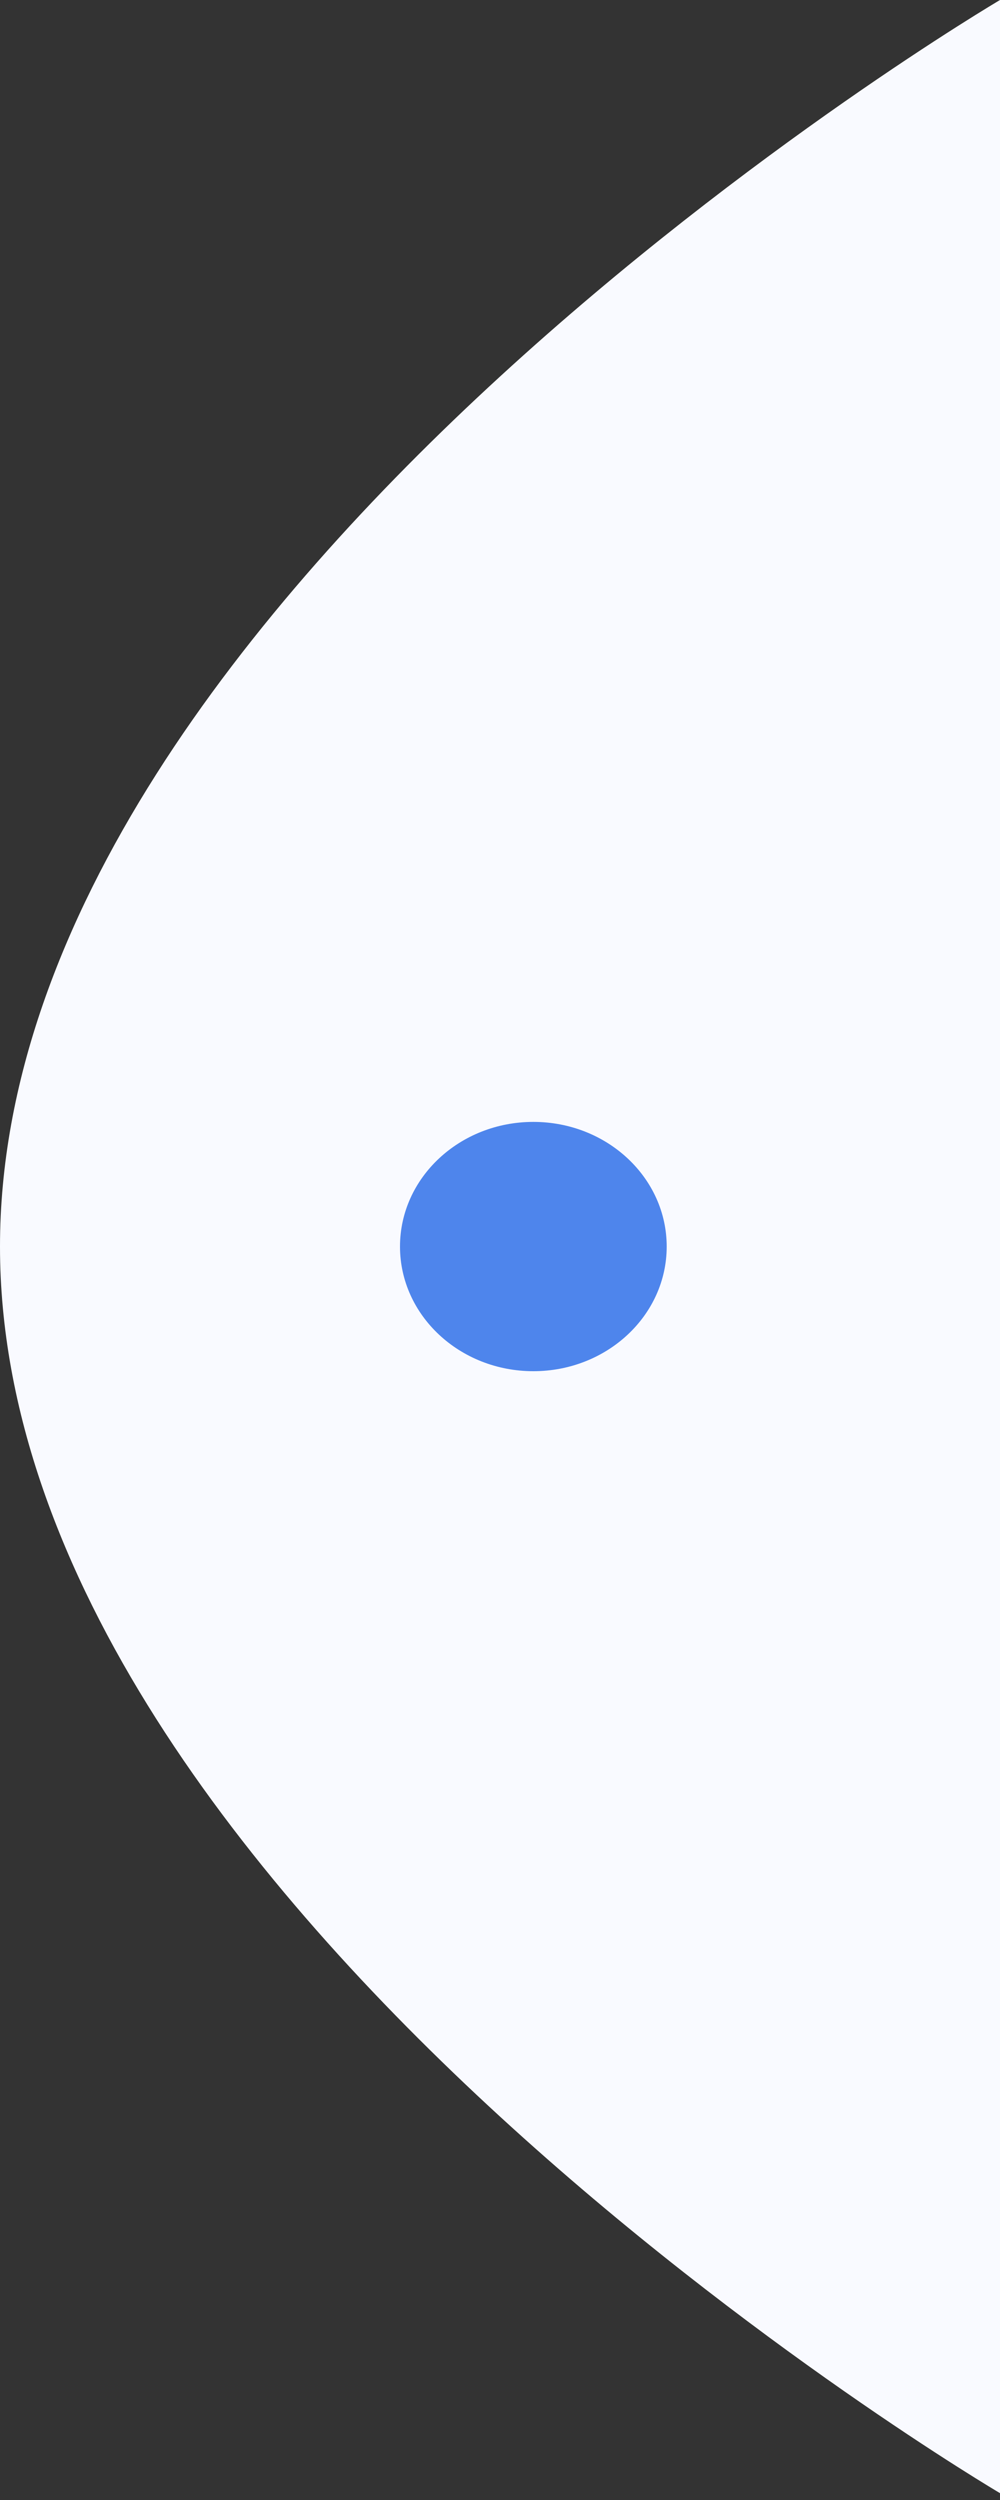 <svg width="20" height="50" viewBox="0 0 20 50" fill="none" xmlns="http://www.w3.org/2000/svg">
<rect x="0" y="0" width="20" height="50" fill="#333333" stroke="none"/>
<path d="M0 24.931C-1.54688e-05 11.773 20 8.10623e-05 20 8.10623e-05L20 49.863C20 49.863 1.54688e-05 38.09 0 24.931Z" fill="#F9FAFF"/>
<ellipse cx="10.667" cy="24.931" rx="2.667" ry="2.493" fill="#4E85EC"/>
</svg>
